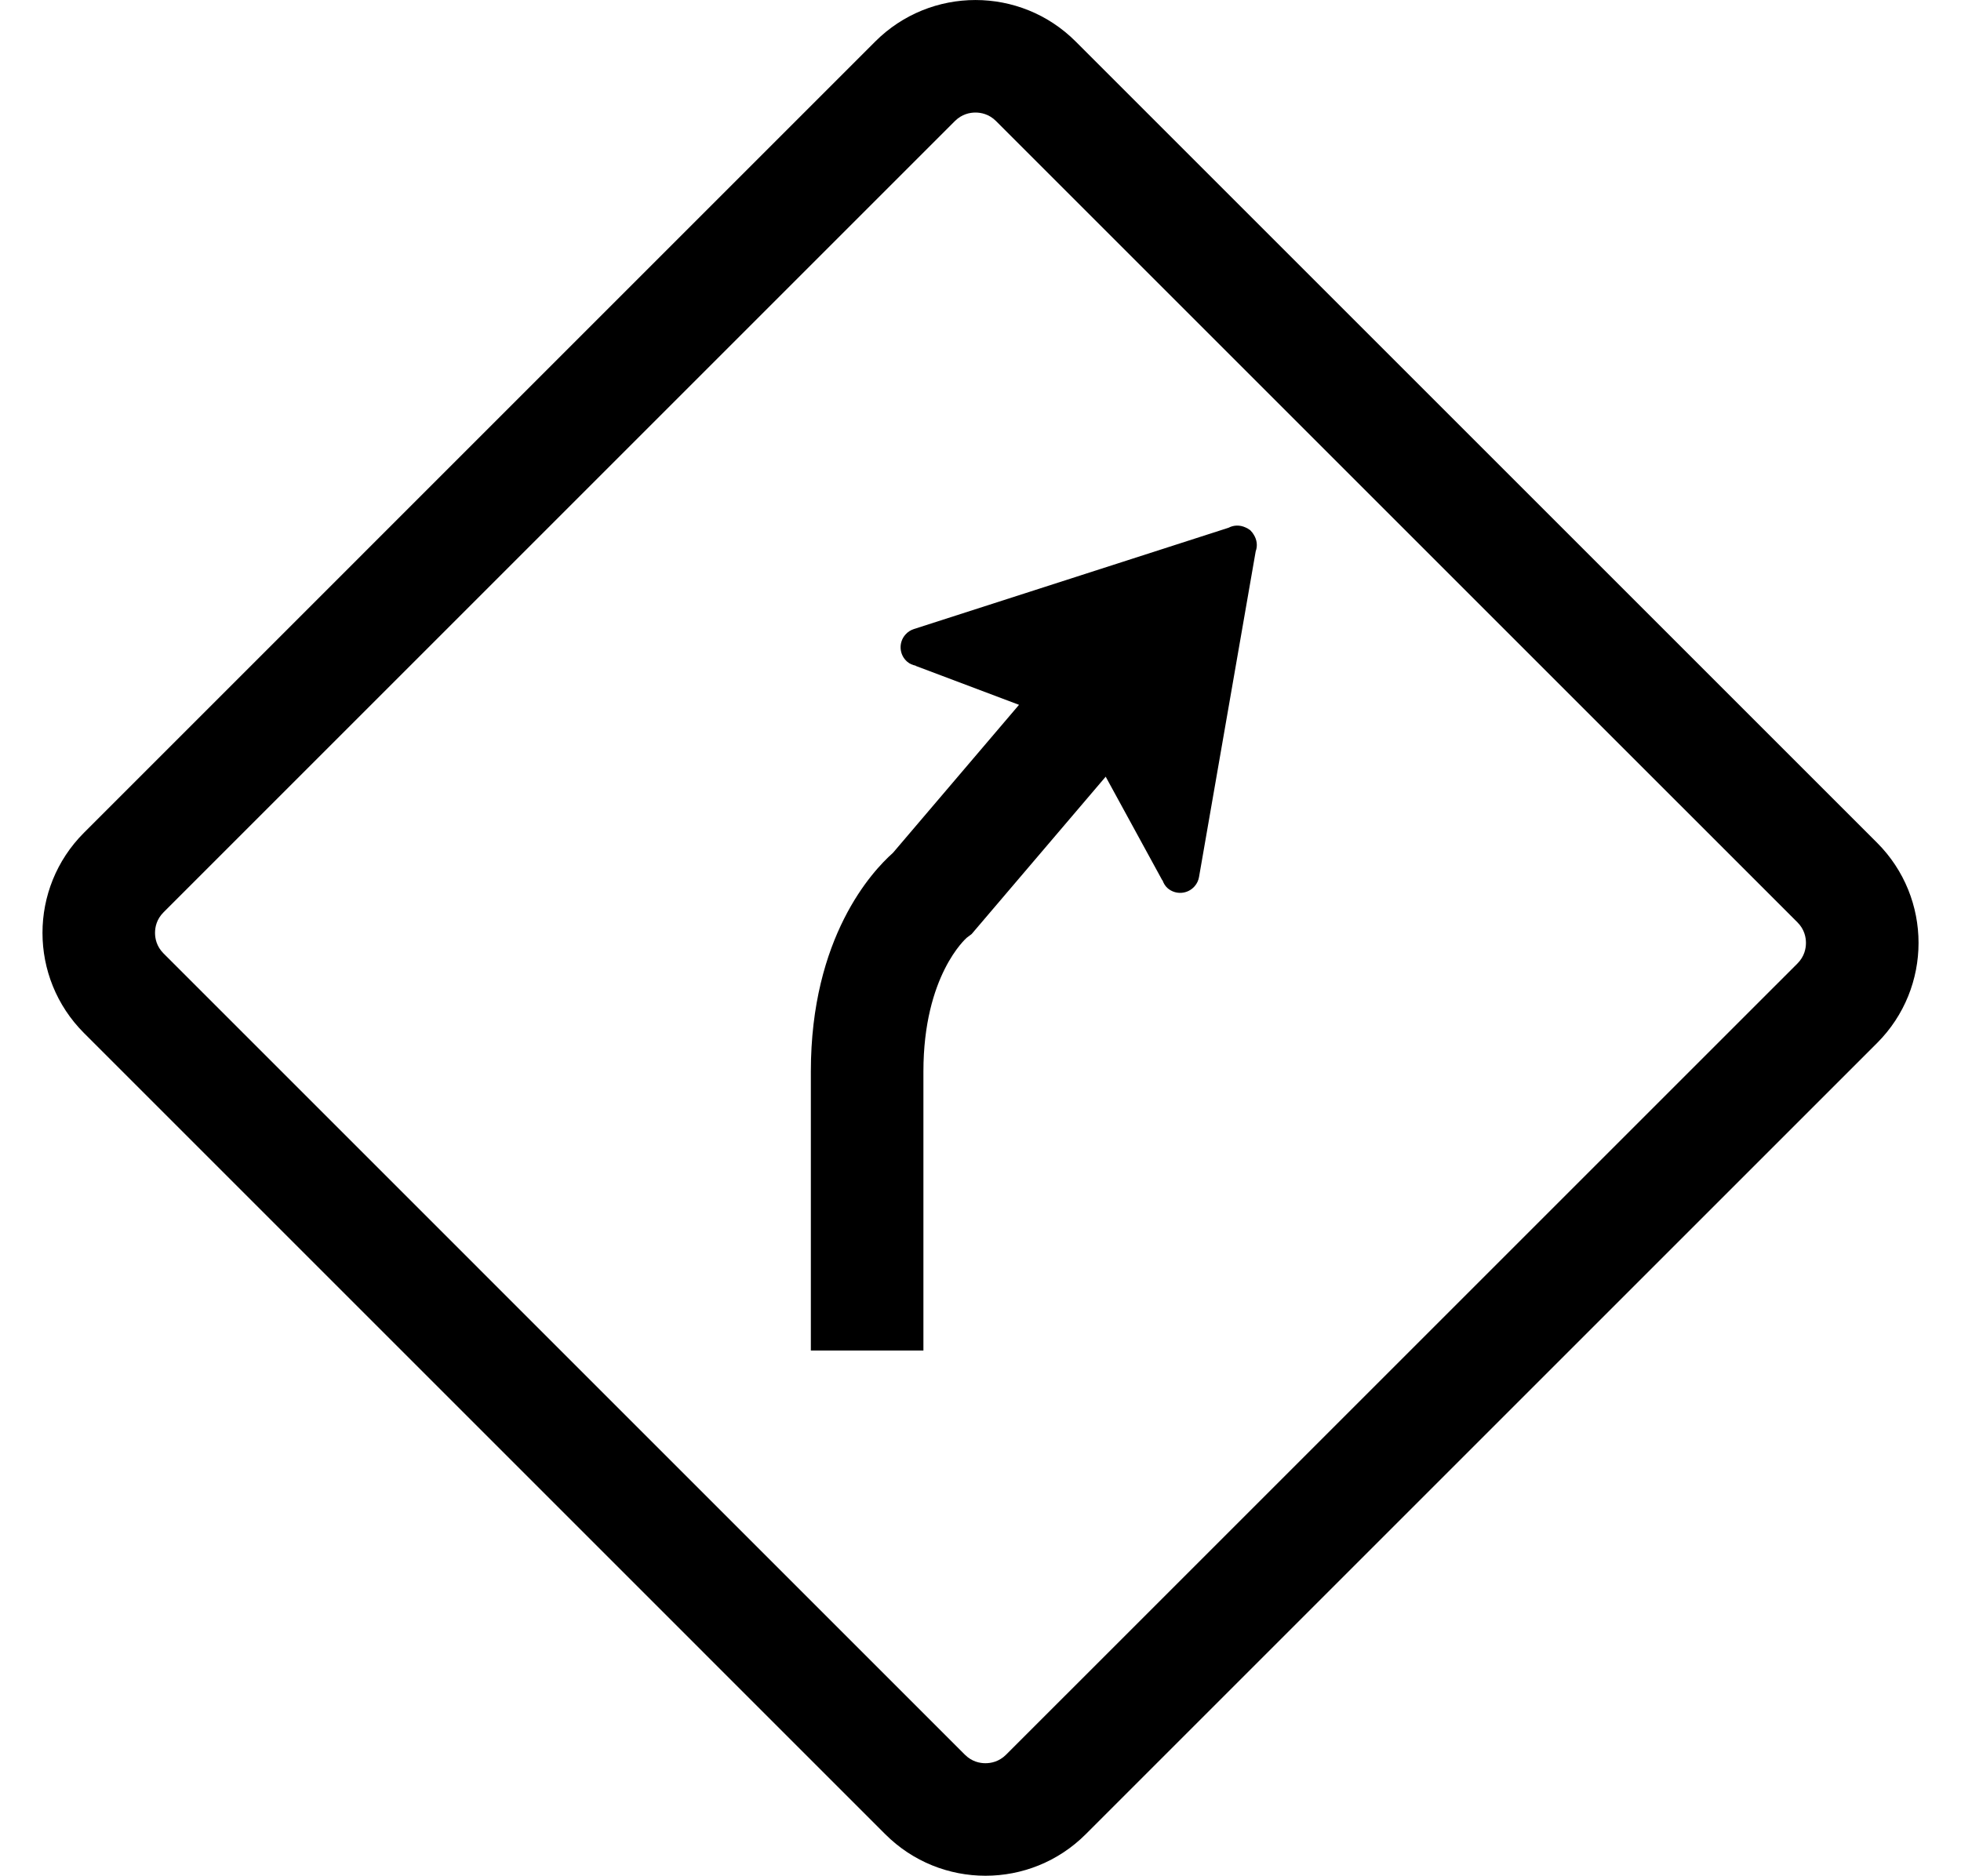 <?xml version="1.0" ?>
<svg xmlns="http://www.w3.org/2000/svg" xmlns:ev="http://www.w3.org/2001/xml-events" xmlns:xlink="http://www.w3.org/1999/xlink" baseProfile="full" enable-background="new 0 0 100 100" height="574px" version="1.1" viewBox="0 0 100 100" width="600px" x="0px" xml:space="preserve" y="0px">
	<defs/>
	<path d="M 55.072,2.212 C 52.125,-0.736 47.341,-0.736 44.391,2.212 L 2.21,44.396 C -0.737,47.344 -0.737,52.125 2.212,55.074 L 44.927,97.79 C 47.876,100.737 52.656,100.737 55.606,97.79 L 97.79,55.608 C 100.739,52.659 100.739,47.876 97.79,44.928 L 55.072,2.212 M 93.547,51.366 L 51.363,93.547 C 50.987,93.922 50.559,94.001 50.264,94.001 C 49.971,94.001 49.543,93.922 49.168,93.547 L 6.454,50.831 C 6.077,50.454 5.999,50.026 5.999,49.733 C 5.999,49.44 6.077,49.012 6.452,48.638 L 48.634,6.455 C 49.011,6.079 49.438,6.0 49.731,6.0 C 50.024,6.0 50.452,6.079 50.827,6.453 L 93.547,49.172 C 93.922,49.547 94.0,49.975 94.0,50.268 C 94.0,50.562 93.922,50.99 93.547,51.366"/>
	<path d="M 64.411,28.304 C 64.401,28.295 64.397,28.283 64.388,28.275 C 64.384,28.271 64.382,28.271 64.379,28.267 C 64.376,28.265 64.375,28.263 64.372,28.261 C 64.362,28.251 64.349,28.249 64.339,28.241 C 64.269,28.186 64.193,28.145 64.114,28.114 C 63.826,27.984 63.501,27.988 63.224,28.135 L 46.453,33.535 C 46.279,33.59 46.119,33.69 45.992,33.838 C 45.621,34.264 45.666,34.908 46.092,35.277 C 46.227,35.395 46.386,35.455 46.55,35.49 L 46.551,35.502 L 52.053,37.576 L 45.331,45.47 C 44.226,46.45 40.957,49.958 40.957,57.124 L 40.957,72.0 L 46.957,72.0 L 46.957,57.125 C 46.957,52.003 49.229,50.028 49.268,49.992 L 49.529,49.795 L 56.673,41.407 L 59.688,46.927 L 59.7,46.927 C 59.758,47.083 59.839,47.233 59.974,47.351 C 60.399,47.72 61.044,47.675 61.413,47.249 C 61.542,47.103 61.619,46.929 61.649,46.751 L 64.669,29.393 C 64.778,29.099 64.736,28.777 64.567,28.508 C 64.526,28.435 64.474,28.366 64.411,28.304"/>
</svg>
